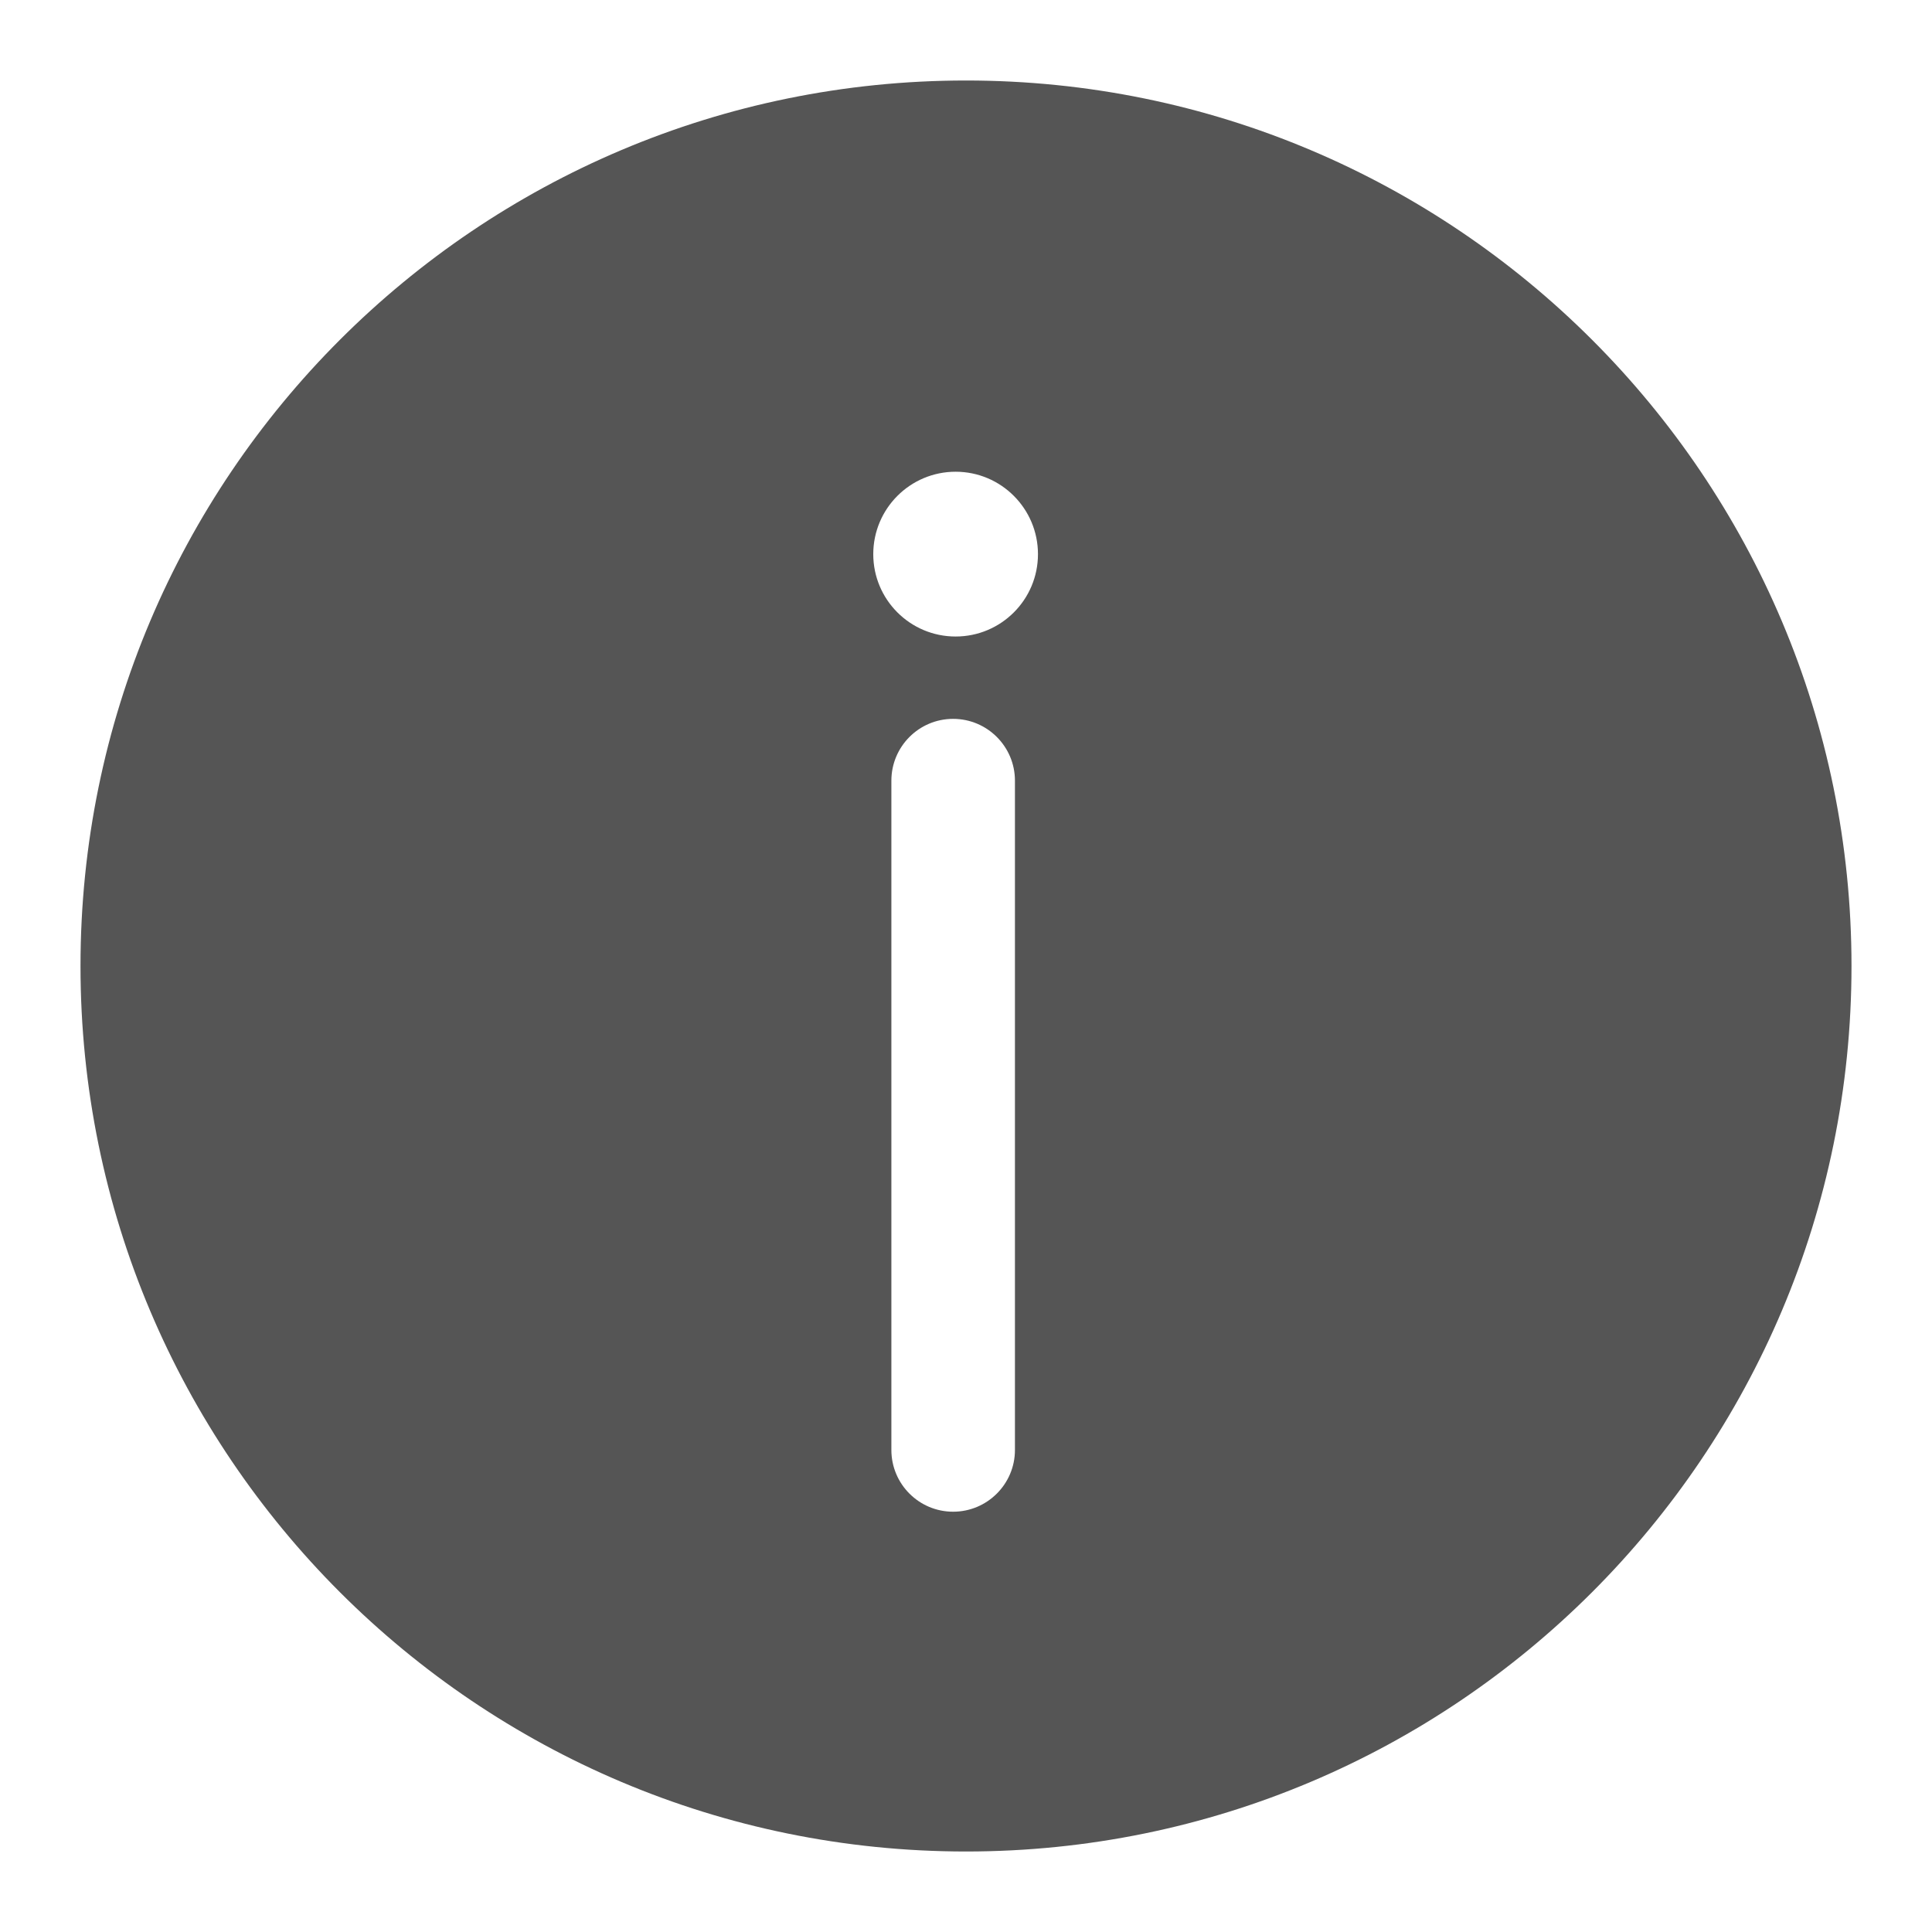 <svg xmlns="http://www.w3.org/2000/svg" width="24" height="24" viewBox="0 0 24 24">
  <g fill="none" fill-rule="evenodd" transform="translate(-216 -696)">
    <path fill="#555" fill-rule="nonzero" d="M12,23 C5.925,23 1,18.075 1,12 C1,5.925 5.925,1 12,1 C18.075,1 23,5.925 23,12 C23,18.075 18.075,23 12,23 Z M11.871,7.907 C12.436,7.907 12.894,7.449 12.894,6.884 C12.894,6.319 12.436,5.86 11.871,5.86 C11.306,5.86 10.848,6.319 10.848,6.884 C10.848,7.449 11.306,7.907 11.871,7.907 Z M11.073,9.698 L11.073,18.012 C11.073,18.435 11.416,18.779 11.84,18.779 C12.264,18.779 12.608,18.435 12.608,18.012 L12.608,9.698 C12.608,9.274 12.264,8.93 11.84,8.93 C11.416,8.93 11.073,9.274 11.073,9.698 Z" transform="translate(216 696)"/>
  </g>
</svg>

